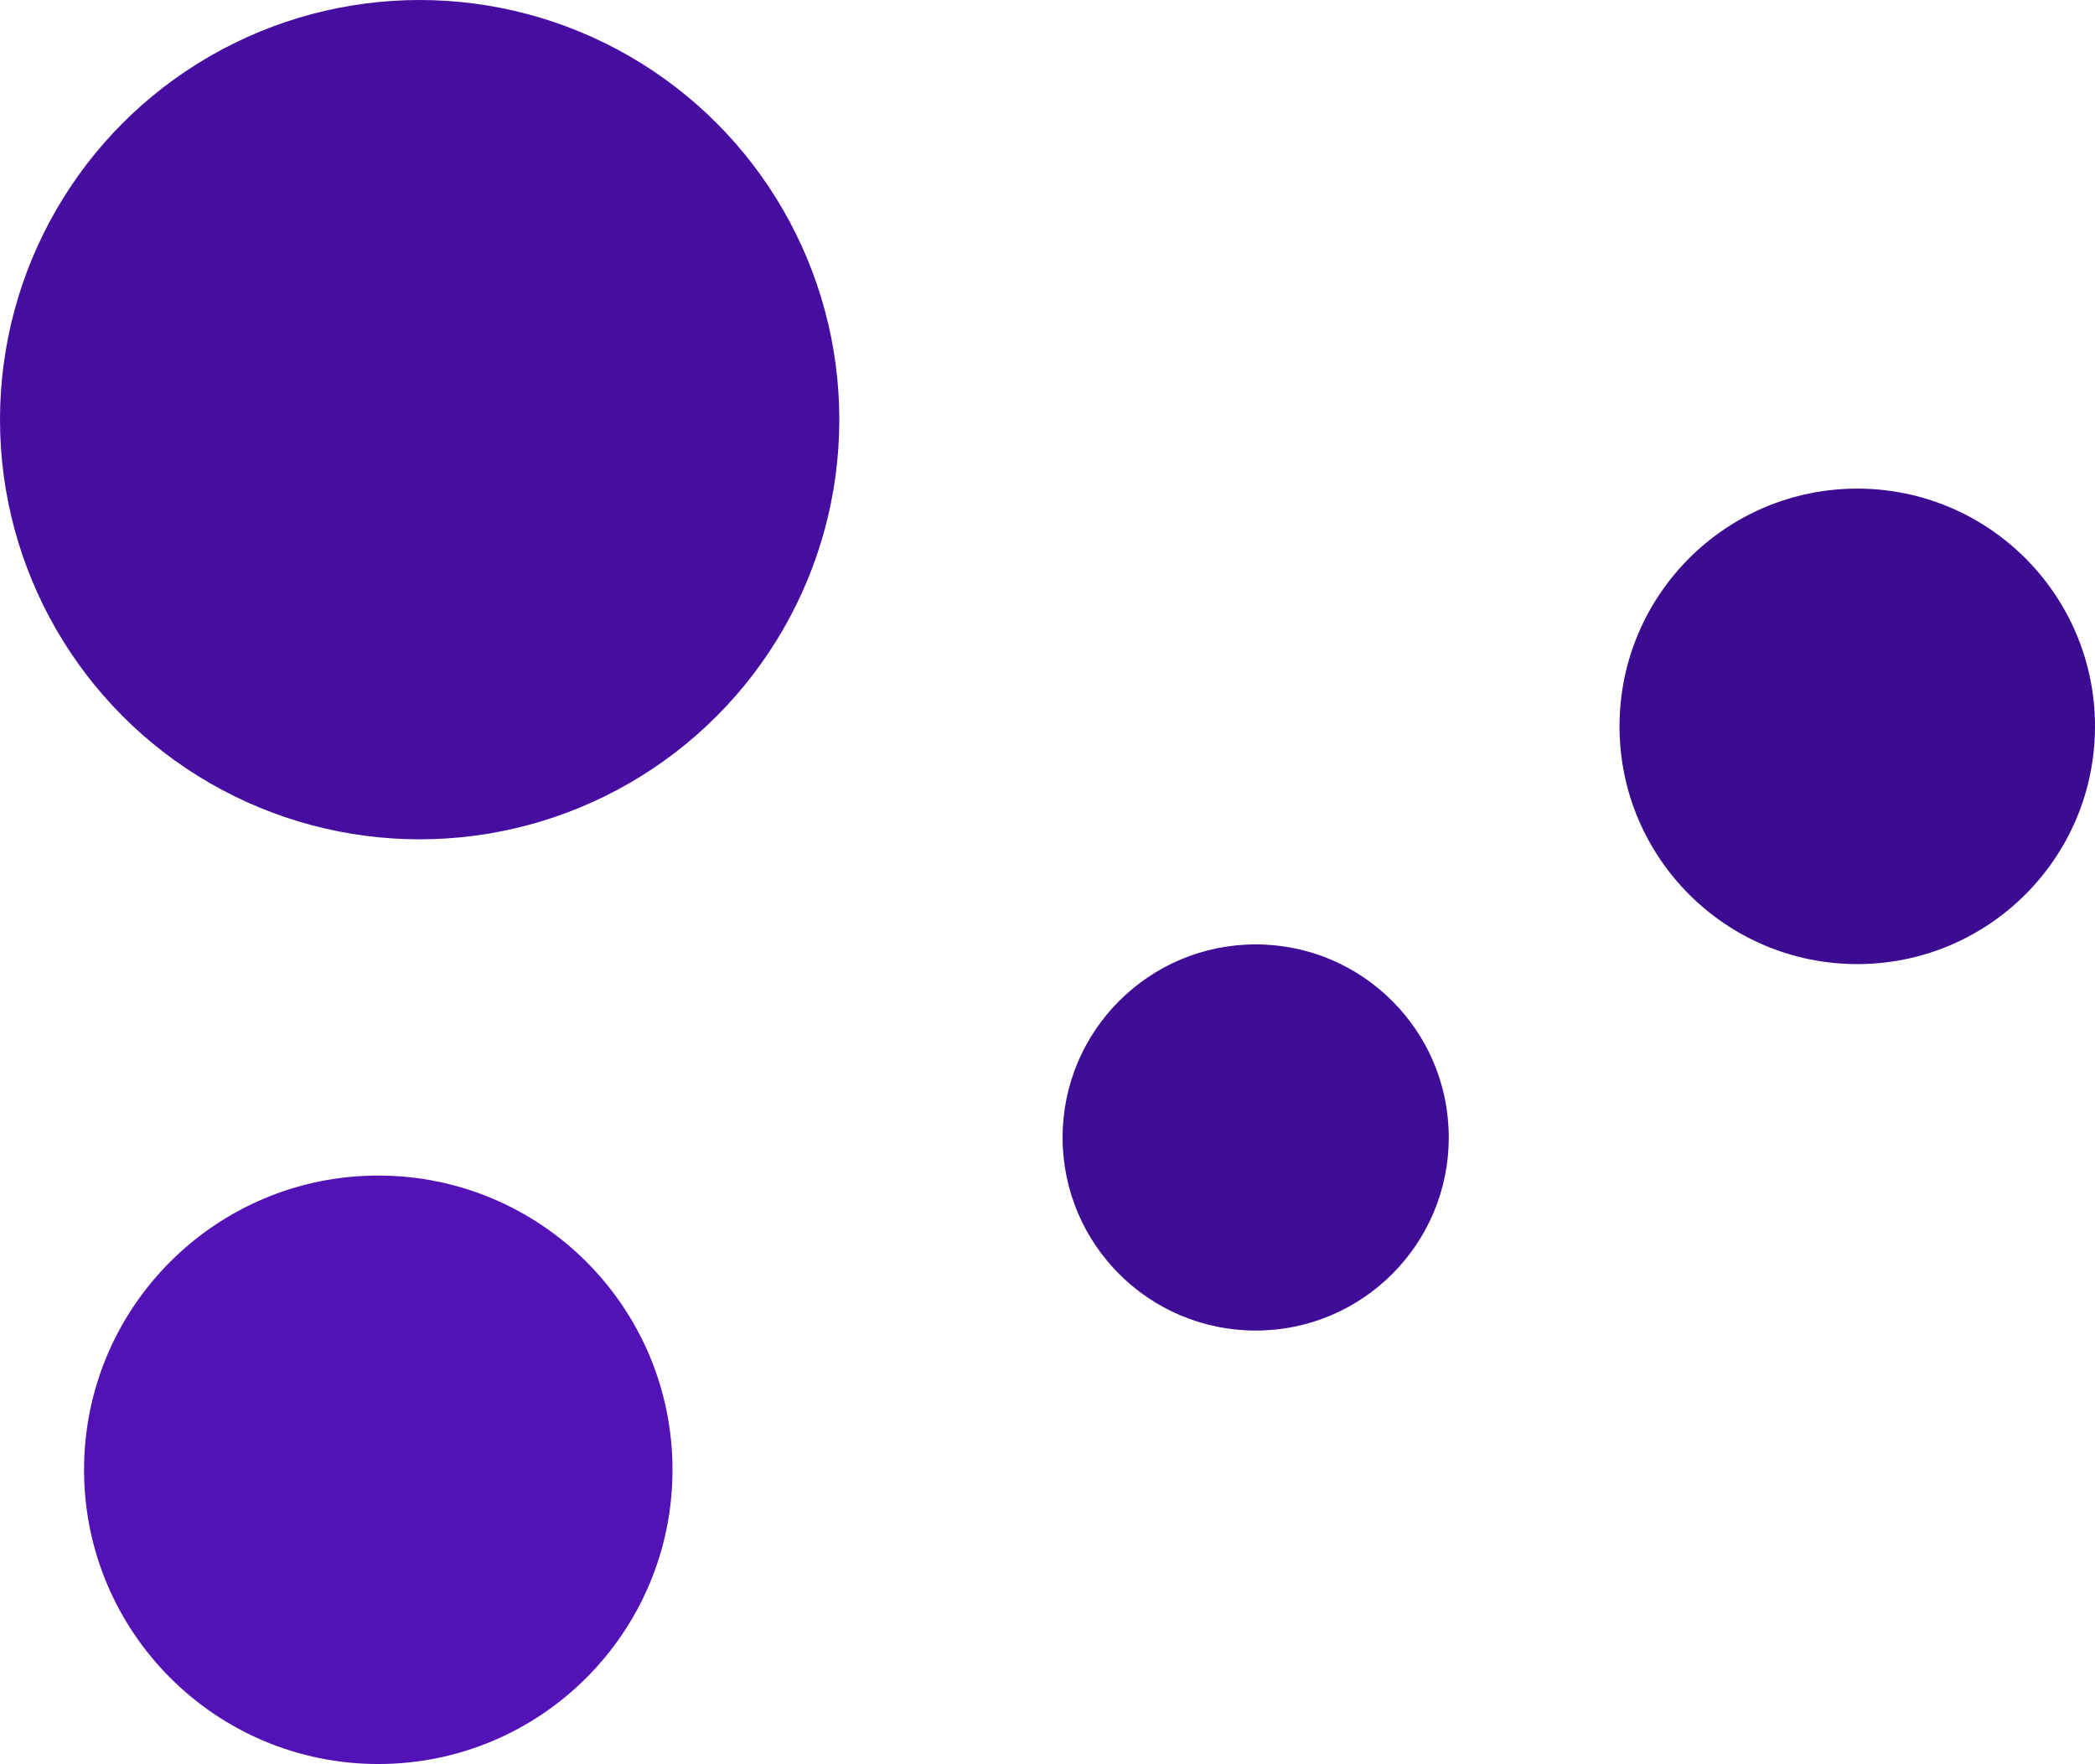 <svg xmlns="http://www.w3.org/2000/svg" viewBox="0 0 1595 1343"><g data-name="Group 18" transform="translate(-179 -1463)"><circle data-name="Ellipse 2" cx="319.5" cy="319.5" r="319.5" transform="translate(179 1463)" fill="#460ea0"/><circle data-name="Ellipse 3" cx="181" cy="181" r="181" transform="translate(1412 1835)" fill="#3b0b92"/><circle data-name="Ellipse 4" cx="147" cy="147" r="147" transform="translate(988 2182)" fill="#3f0c98"/><circle data-name="Ellipse 5" cx="224" cy="224" r="224" transform="translate(243 2358)" fill="#5312b6"/></g></svg>